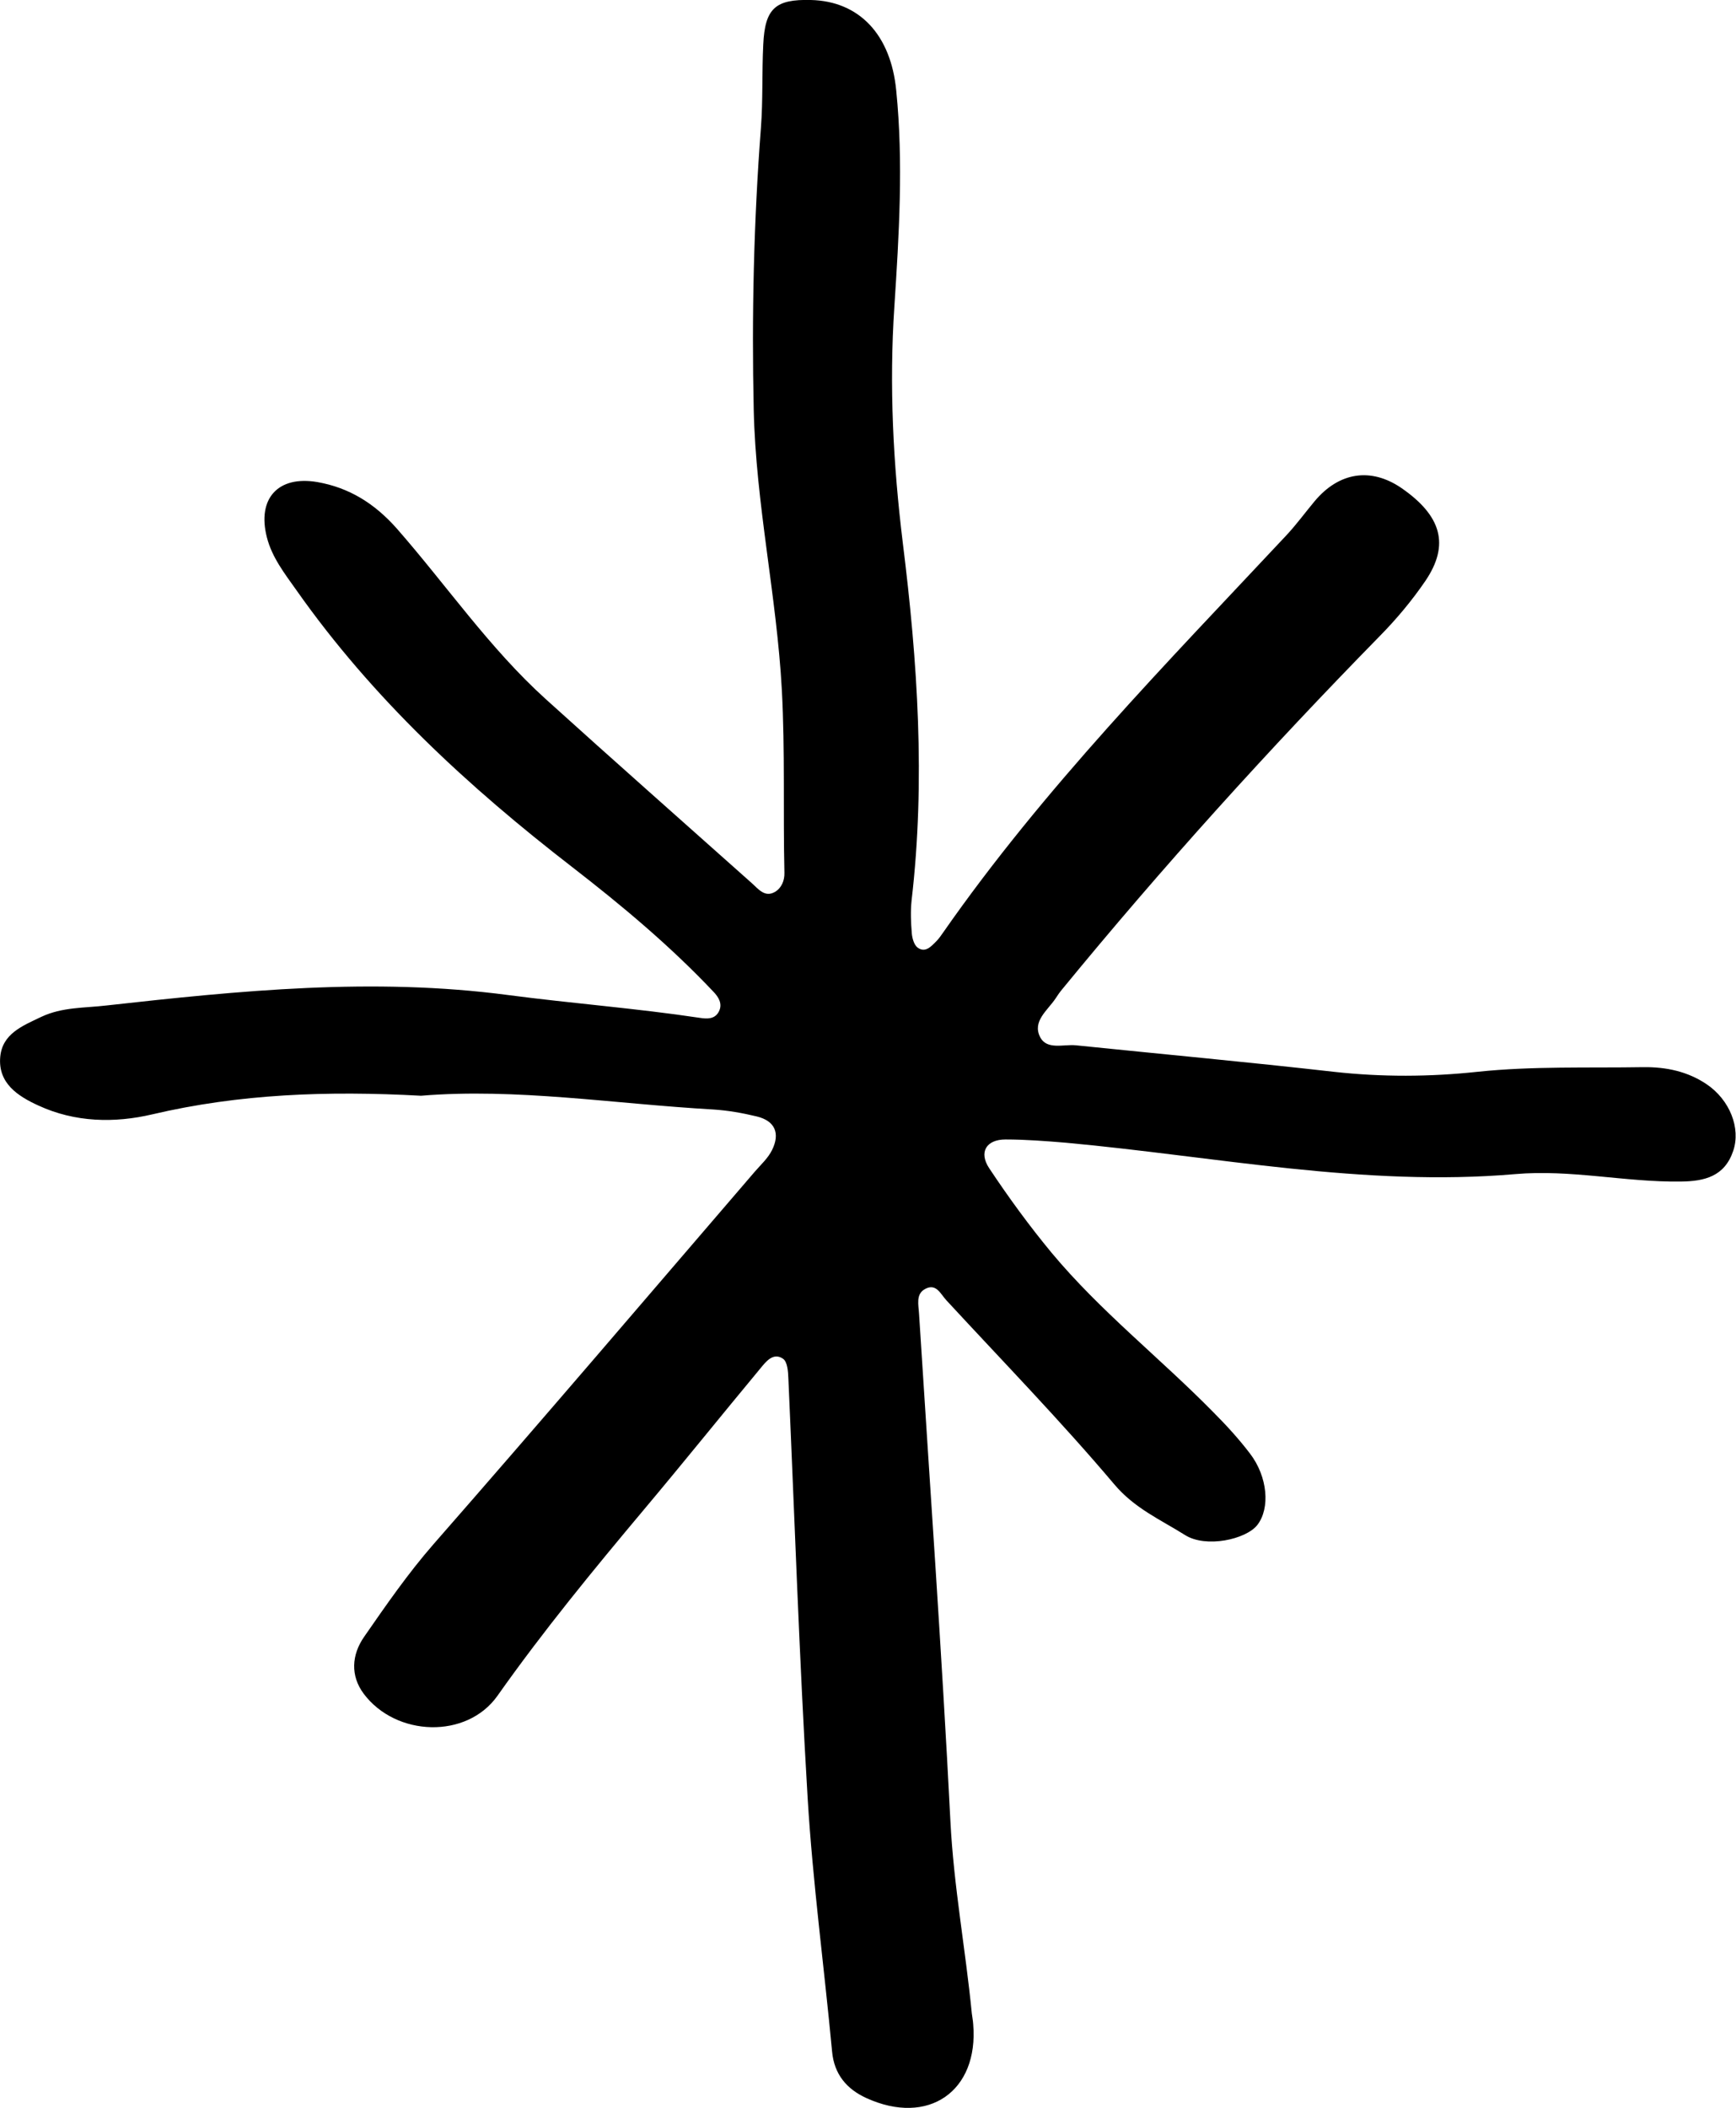 <?xml version="1.0" encoding="utf-8"?>
<!-- Generator: Adobe Illustrator 27.9.0, SVG Export Plug-In . SVG Version: 6.00 Build 0)  -->
<svg version="1.1" id="Layer_1" xmlns="http://www.w3.org/2000/svg" xmlns:xlink="http://www.w3.org/1999/xlink" x="0px" y="0px"
	 viewBox="0 0 74.67 90.66" style="enable-background:new 0 0 74.67 90.66;" xml:space="preserve">
<path d="M18.11,47.12c-4.03-0.22-7.81-0.08-11.56,0.8c-1.62,0.38-3.32,0.35-4.9-0.38c-0.9-0.41-1.74-0.97-1.64-2.09
	c0.09-0.99,0.94-1.33,1.76-1.72c0.91-0.43,1.87-0.38,2.79-0.49c5.75-0.64,11.48-1.22,17.3-0.45c2.74,0.36,5.51,0.57,8.24,0.98
	c0.32,0.05,0.65,0.06,0.82-0.27c0.17-0.33-0.01-0.62-0.23-0.85c-1.86-1.97-3.93-3.7-6.06-5.35c-4.48-3.46-8.6-7.26-11.88-11.92
	c-0.51-0.72-1.05-1.41-1.27-2.27c-0.43-1.67,0.48-2.67,2.17-2.38c1.37,0.24,2.46,0.92,3.41,1.99c2.14,2.44,3.99,5.15,6.41,7.34
	c2.94,2.66,5.91,5.28,8.87,7.92c0.28,0.25,0.56,0.63,1,0.37c0.28-0.17,0.41-0.49,0.4-0.82c-0.06-2.62,0.03-5.23-0.11-7.85
	c-0.22-4.05-1.12-8.01-1.21-12.06c-0.09-4.05,0-8.09,0.31-12.13c0.09-1.18,0.04-2.38,0.1-3.57C32.9,0.36,33.35-0.04,34.88,0
	c2.07,0.05,3.44,1.48,3.67,3.9c0.31,3.09,0.12,6.2-0.08,9.27c-0.23,3.42-0.05,6.81,0.36,10.16c0.64,5.13,0.98,10.24,0.38,15.39
	c-0.05,0.47-0.03,0.95,0.01,1.43c0.02,0.21,0.1,0.49,0.25,0.6c0.33,0.24,0.58-0.05,0.8-0.27c0.11-0.11,0.2-0.24,0.29-0.37
	c4.33-6.21,9.62-11.59,14.77-17.09c0.43-0.46,0.81-0.98,1.21-1.46c1.05-1.26,2.42-1.47,3.73-0.58c1.74,1.2,2.09,2.45,1.04,4
	c-0.58,0.85-1.25,1.65-1.97,2.38c-4.77,4.87-9.34,9.92-13.66,15.19c-0.1,0.12-0.19,0.25-0.28,0.39c-0.34,0.51-1.01,0.98-0.66,1.66
	c0.29,0.56,1,0.3,1.53,0.35c3.7,0.38,7.4,0.72,11.1,1.14c2.07,0.23,4.13,0.22,6.18,0c2.38-0.25,4.76-0.16,7.14-0.2
	c0.97-0.01,1.89,0.18,2.71,0.73c1.01,0.68,1.48,1.9,1.15,2.87c-0.37,1.1-1.23,1.31-2.27,1.32c-2.38,0.03-4.72-0.53-7.11-0.32
	c-6.51,0.56-12.89-0.76-19.32-1.35C45,49.07,44.12,49,43.25,49c-0.83,0-1.16,0.55-0.7,1.24c0.83,1.25,1.72,2.47,2.68,3.63
	c2.09,2.51,4.67,4.53,6.95,6.85c0.56,0.56,1.1,1.15,1.58,1.78c0.77,1,0.88,2.36,0.32,3.08c-0.49,0.62-2.21,1-3.11,0.43
	c-1.05-0.66-2.18-1.15-3.05-2.19c-2.3-2.72-4.79-5.28-7.21-7.9c-0.26-0.28-0.44-0.75-0.92-0.49c-0.41,0.22-0.28,0.69-0.26,1.06
	c0.46,7.28,0.98,14.55,1.35,21.83c0.14,2.78,0.65,5.5,0.92,8.26c0.02,0.16,0.05,0.31,0.06,0.47c0.24,2.88-1.93,4.39-4.6,3.17
	c-0.83-0.38-1.38-1.01-1.47-2c-0.34-3.63-0.83-7.25-1.05-10.88c-0.36-6.01-0.56-12.04-0.83-18.06c-0.01-0.3-0.04-0.72-0.23-0.85
	c-0.42-0.29-0.74,0.13-0.97,0.41c-1.67,2.01-3.31,4.05-4.99,6.05c-2.19,2.61-4.35,5.24-6.32,8.03c-1.32,1.87-4.37,1.77-5.76-0.09
	c-0.57-0.77-0.52-1.66,0.02-2.44c0.95-1.37,1.89-2.73,2.99-3.99c4.65-5.31,9.22-10.67,13.82-16.02c0.26-0.3,0.57-0.58,0.74-0.93
	c0.35-0.71,0.13-1.25-0.66-1.44c-0.62-0.15-1.25-0.26-1.88-0.3C26.43,47.47,22.19,46.78,18.11,47.12z"/>
</svg>
